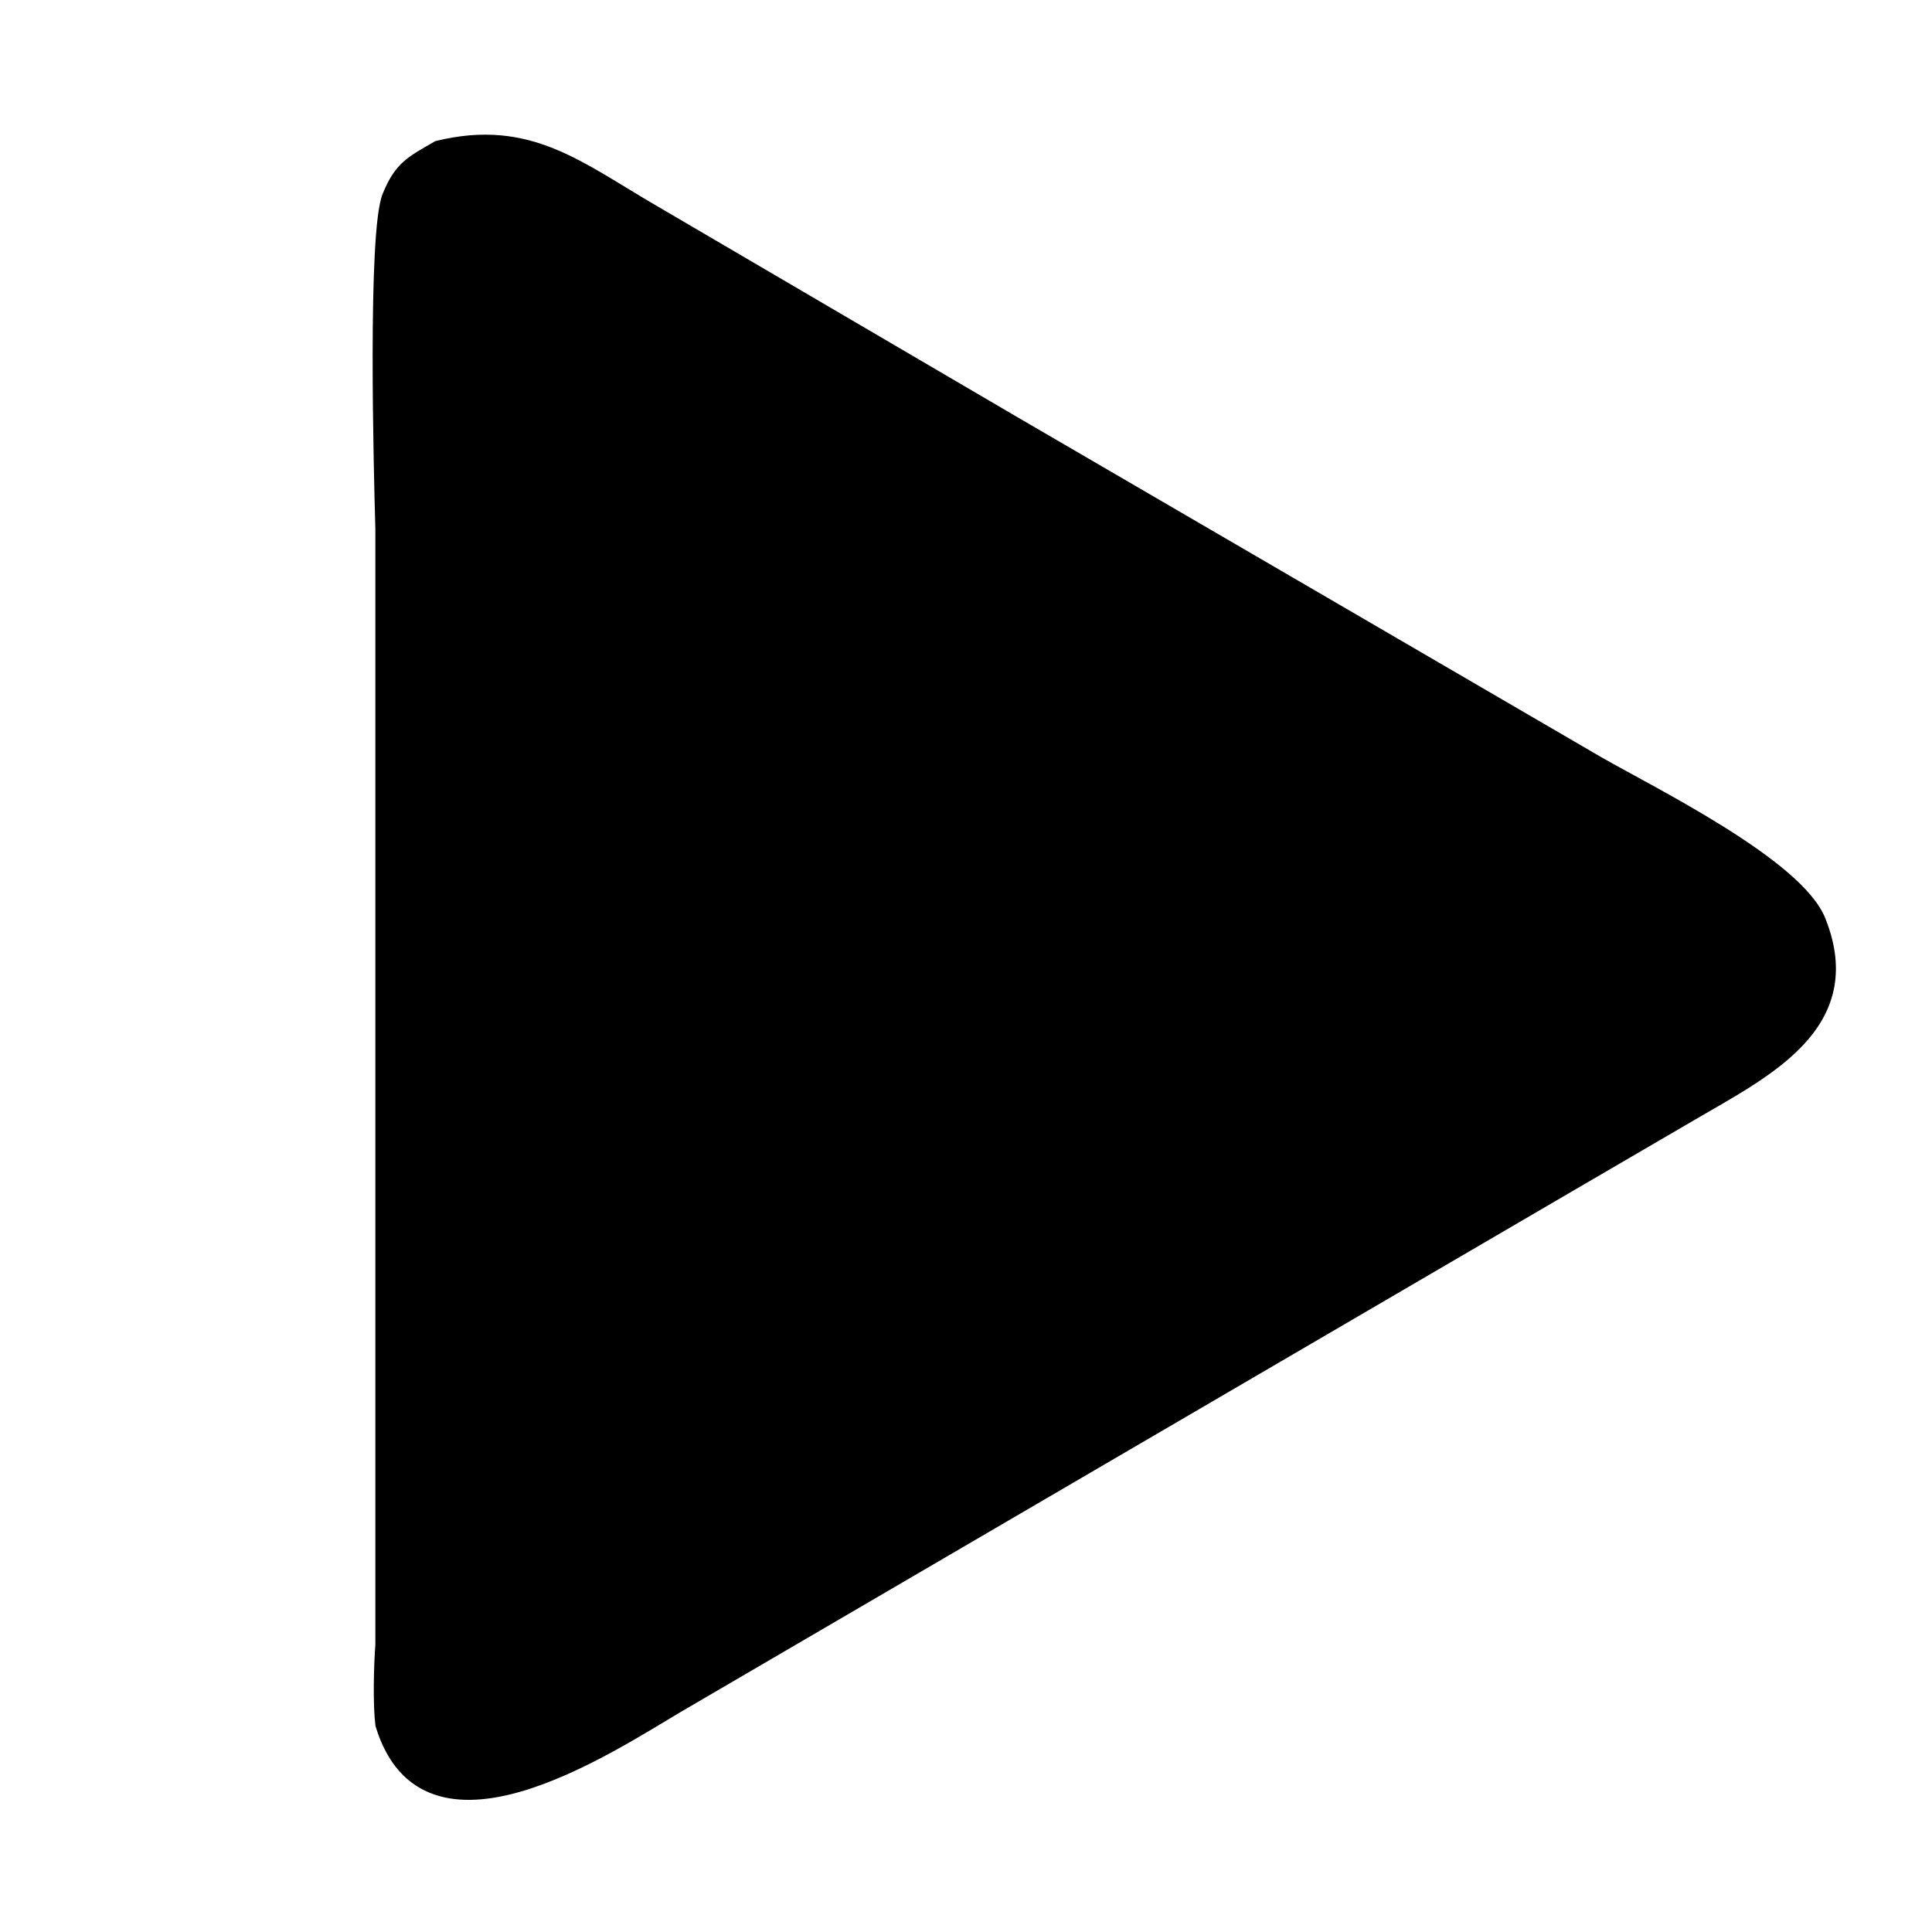 <?xml version="1.0" encoding="UTF-8" standalone="no"?>
<!DOCTYPE svg PUBLIC "-//W3C//DTD SVG 20010904//EN"
              "http://www.w3.org/TR/2001/REC-SVG-20010904/DTD/svg10.dtd">

<svg xmlns="http://www.w3.org/2000/svg"
     width="59.259mm" height="59.259mm"
     viewBox="0 0 168 168">
  <path id="Выделение"
        fill="true" stroke="black" stroke-width="1"
        d="M 38.04,12.74
           C 46.05,10.79 50.35,14.57 57.00,18.42
             57.00,18.42 88.00,36.58 88.00,36.58
             88.00,36.58 139.00,66.28 139.00,66.28
             143.83,69.04 156.32,75.18 158.26,80.04
             161.93,89.23 153.40,93.25 147.00,97.01
             147.00,97.01 135.00,104.01 135.00,104.01
             135.00,104.01 59.00,148.40 59.00,148.40
             52.80,152.07 36.98,162.60 33.14,149.98
             32.92,148.18 33.00,144.94 33.14,143.00
             33.14,143.00 33.14,46.00 33.14,46.00
             33.00,41.07 32.45,20.20 33.74,17.04
             34.79,14.45 35.81,14.04 38.04,12.74 Z" />
</svg>
